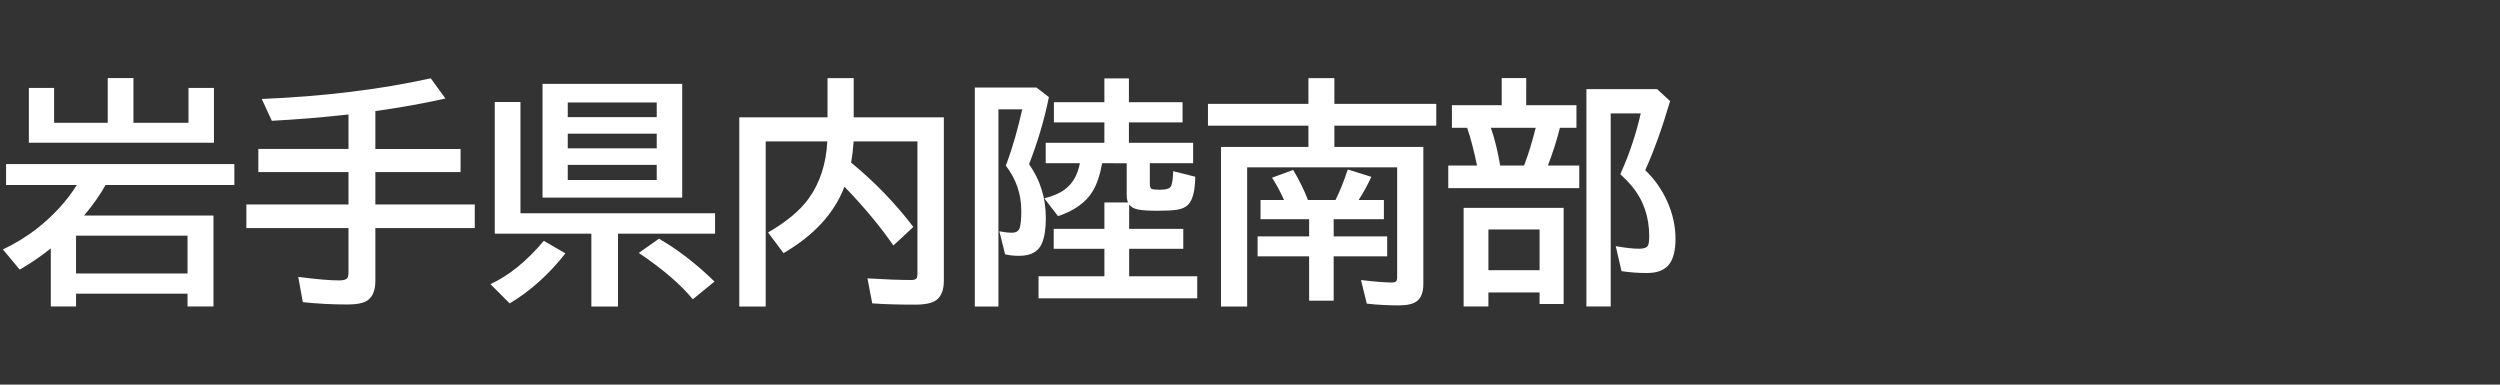 <svg version="1.1" xmlns="http://www.w3.org/2000/svg" xmlns:xlink="http://www.w3.org/1999/xlink" width="208" height="32" viewBox="0,0,208,32"><rect x="0" y="0" width="208" height="32" fill="#333333" stroke="none"/><g transform="translate(-240,-164)"><g data-paper-data="{&quot;isPaintingLayer&quot;:true}" fill-rule="nonzero" stroke="none" stroke-linecap="butt" stroke-linejoin="miter" stroke-miterlimit="10" stroke-dasharray="" stroke-dashoffset="0" style="mix-blend-mode: normal"><path d="M240,196v-32h208v32z" fill="none" stroke-width="0"></path><path d="M247,181.93h10.762v7.568h-2.158v-1.064h-9.277v1.064h-2.1v-4.834c-0.762,0.618 -1.624,1.208 -2.588,1.768l-1.397,-1.68c1.029,-0.488 1.966,-1.061 2.812,-1.719c1.387,-1.087 2.5,-2.301 3.34,-3.643h-5.889v-1.738h18.994v1.738h-10.713c-0.469,0.833 -1.064,1.68 -1.787,2.539zM246.326,183.61v3.144h9.277v-3.144zM251.102,174.215h4.58v-2.9h2.119v4.561h-15.4v-4.561h2.1v2.9h4.463v-3.721h2.139z" fill="#ffffff" stroke-width="1"></path><path d="M271.23,173.24v3.154h7.09v1.924h-7.09v2.695h8.271v1.963h-8.271v4.394c0,0.781 -0.218,1.322 -0.654,1.621c-0.332,0.228 -0.885,0.342 -1.66,0.342c-1.27,0 -2.51,-0.065 -3.721,-0.195l-0.381,-2.1c1.504,0.195 2.64,0.293 3.408,0.293c0.365,0 0.592,-0.068 0.684,-0.205c0.059,-0.098 0.088,-0.26 0.088,-0.488v-3.662h-8.496v-1.963h8.496v-2.695h-7.5v-1.924h7.5v-2.871l-0.537,0.059c-1.862,0.202 -3.809,0.358 -5.84,0.469l-0.84,-1.816c5.156,-0.215 9.844,-0.788 14.062,-1.719l1.221,1.68c-1.823,0.41 -3.766,0.758 -5.83,1.045z" fill="#ffffff" stroke-width="1"></path><path d="M296.76,170.98v9.463h-11.621v-9.463zM287.238,172.523v1.221h7.402v-1.221zM287.238,175.121v1.221h7.402v-1.221zM287.238,177.718v1.26h7.402v-1.26zM283.303,181.742h16.191v1.699h-8.076v6.064h-2.217v-6.064h-8.037v-10.957h2.139zM280.803,187.64c1.549,-0.716 3.031,-1.917 4.443,-3.603l1.797,1.045c-1.393,1.764 -2.939,3.151 -4.639,4.16zM297.639,188.9c-0.996,-1.224 -2.493,-2.51 -4.492,-3.857l1.68,-1.182c1.569,0.905 3.109,2.093 4.619,3.564z" fill="#ffffff" stroke-width="1"></path><path d="M308.85,173.76v-3.262h2.178v3.262h7.5v13.594c0,0.768 -0.208,1.305 -0.625,1.611c-0.339,0.254 -0.928,0.381 -1.768,0.381c-1.439,0 -2.627,-0.036 -3.564,-0.107l-0.4,-2.08c1.458,0.091 2.676,0.137 3.652,0.137c0.26,0 0.413,-0.062 0.459,-0.186c0.033,-0.078 0.049,-0.202 0.049,-0.371v-10.977h-5.312l-0.01,0.146c-0.033,0.527 -0.098,1.068 -0.195,1.621c1.934,1.582 3.659,3.366 5.176,5.352l-1.66,1.543c-1.081,-1.569 -2.438,-3.2 -4.072,-4.893c-0.84,2.207 -2.529,4.05 -5.068,5.527l-1.289,-1.719c1.517,-0.872 2.637,-1.803 3.359,-2.793c0.951,-1.302 1.475,-2.897 1.572,-4.785h-5.127v13.74h-2.197v-15.742z" fill="#ffffff" stroke-width="1"></path><path d="M331.7,177.58c-0.182,0.99 -0.446,1.768 -0.791,2.334c-0.553,0.918 -1.514,1.608 -2.881,2.07l-1.143,-1.484c0.723,-0.182 1.286,-0.423 1.689,-0.723c0.671,-0.495 1.094,-1.227 1.27,-2.197h-2.842v-1.699h4.883v-1.699h-4.199v-1.68h4.199v-1.982h2.041v1.982h4.463v1.68h-4.463v1.699h5.342v1.699h-3.603v1.699c0,0.241 0.046,0.384 0.137,0.43c0.104,0.052 0.335,0.078 0.693,0.078c0.547,0 0.863,-0.107 0.947,-0.322c0.098,-0.247 0.153,-0.654 0.166,-1.221l1.836,0.459c-0.013,1.146 -0.205,1.917 -0.576,2.314c-0.215,0.221 -0.521,0.365 -0.918,0.43c-0.391,0.059 -0.915,0.088 -1.572,0.088c-0.801,0 -1.37,-0.036 -1.709,-0.107c-0.319,-0.065 -0.56,-0.202 -0.723,-0.41v2.022h4.502v1.66h-4.502v2.285h5.664v1.836h-13.203v-1.836h5.479v-2.285h-4.219v-1.66h4.219v-2.197h1.963c-0.072,-0.176 -0.107,-0.378 -0.107,-0.605v-2.656zM325.616,177.658c0.931,1.315 1.397,2.809 1.397,4.482c0,0.879 -0.107,1.579 -0.322,2.1c-0.293,0.697 -0.928,1.045 -1.904,1.045c-0.423,0 -0.811,-0.042 -1.162,-0.127l-0.479,-1.914c0.397,0.078 0.745,0.117 1.045,0.117c0.352,0 0.57,-0.14 0.654,-0.42c0.085,-0.293 0.127,-0.758 0.127,-1.397c0,-1.393 -0.43,-2.65 -1.289,-3.769l0.098,-0.244c0.475,-1.302 0.898,-2.78 1.27,-4.434h-1.982v16.406h-1.963v-18.223h5.127l1.035,0.801c-0.378,1.868 -0.928,3.727 -1.65,5.576z" fill="#ffffff" stroke-width="1"></path><path d="M348.92,182.24h-4.043v-1.602h1.953c-0.293,-0.664 -0.625,-1.283 -0.996,-1.855l1.758,-0.645c0.508,0.853 0.918,1.686 1.23,2.5h2.295c0.384,-0.788 0.723,-1.634 1.016,-2.539l1.963,0.615c-0.332,0.716 -0.684,1.357 -1.055,1.924h2.1v1.602h-4.18v1.426h4.453v1.66h-4.453v3.691h-2.041v-3.691h-4.287v-1.66h4.287zM351.02,176.224h7.402v11.416c0,0.671 -0.179,1.143 -0.537,1.416c-0.299,0.234 -0.804,0.352 -1.514,0.352c-0.918,0 -1.803,-0.049 -2.656,-0.146l-0.479,-1.963c1.139,0.137 1.992,0.205 2.559,0.205c0.234,0 0.371,-0.059 0.41,-0.176c0.026,-0.072 0.039,-0.173 0.039,-0.303v-9.102h-12.48v11.582h-2.178v-13.281h7.275v-1.768h-8.359v-1.816h8.359v-2.139h2.158v2.139h8.477v1.816h-8.477z" fill="#ffffff" stroke-width="1"></path><path d="M366.98,172.75h4.18v1.885h-1.377c-0.247,0.996 -0.579,2.041 -0.996,3.135h2.607v1.885h-10.898v-1.885h2.393c-0.26,-1.25 -0.534,-2.295 -0.82,-3.135h-1.27v-1.885h4.141v-2.256h2.041zM364.041,174.635c0.332,0.97 0.589,2.015 0.771,3.135h1.992l0.098,-0.273c0.28,-0.742 0.54,-1.585 0.781,-2.529l0.088,-0.332zM370.095,181.295v7.998h-2.002v-0.957h-4.258v1.162h-2.061v-8.203zM363.836,183.092v3.389h4.258v-3.389zM376.882,178.16c0.775,0.736 1.39,1.611 1.846,2.627c0.449,1.016 0.674,2.044 0.674,3.086c0,0.964 -0.179,1.673 -0.537,2.129c-0.371,0.475 -0.983,0.713 -1.836,0.713c-0.729,0 -1.436,-0.052 -2.119,-0.156l-0.479,-2.08c0.788,0.143 1.439,0.215 1.953,0.215c0.391,0 0.635,-0.091 0.732,-0.273c0.065,-0.13 0.098,-0.391 0.098,-0.781c0,-1.608 -0.482,-2.995 -1.445,-4.16c-0.254,-0.306 -0.573,-0.635 -0.957,-0.986l0.117,-0.273c0.677,-1.53 1.204,-3.125 1.582,-4.785h-2.5v16.064h-2.022v-18.086h5.879l1.084,0.996c-0.658,2.24 -1.348,4.157 -2.07,5.752z" fill="#ffffff" stroke-width="1"></path></g></g></svg>